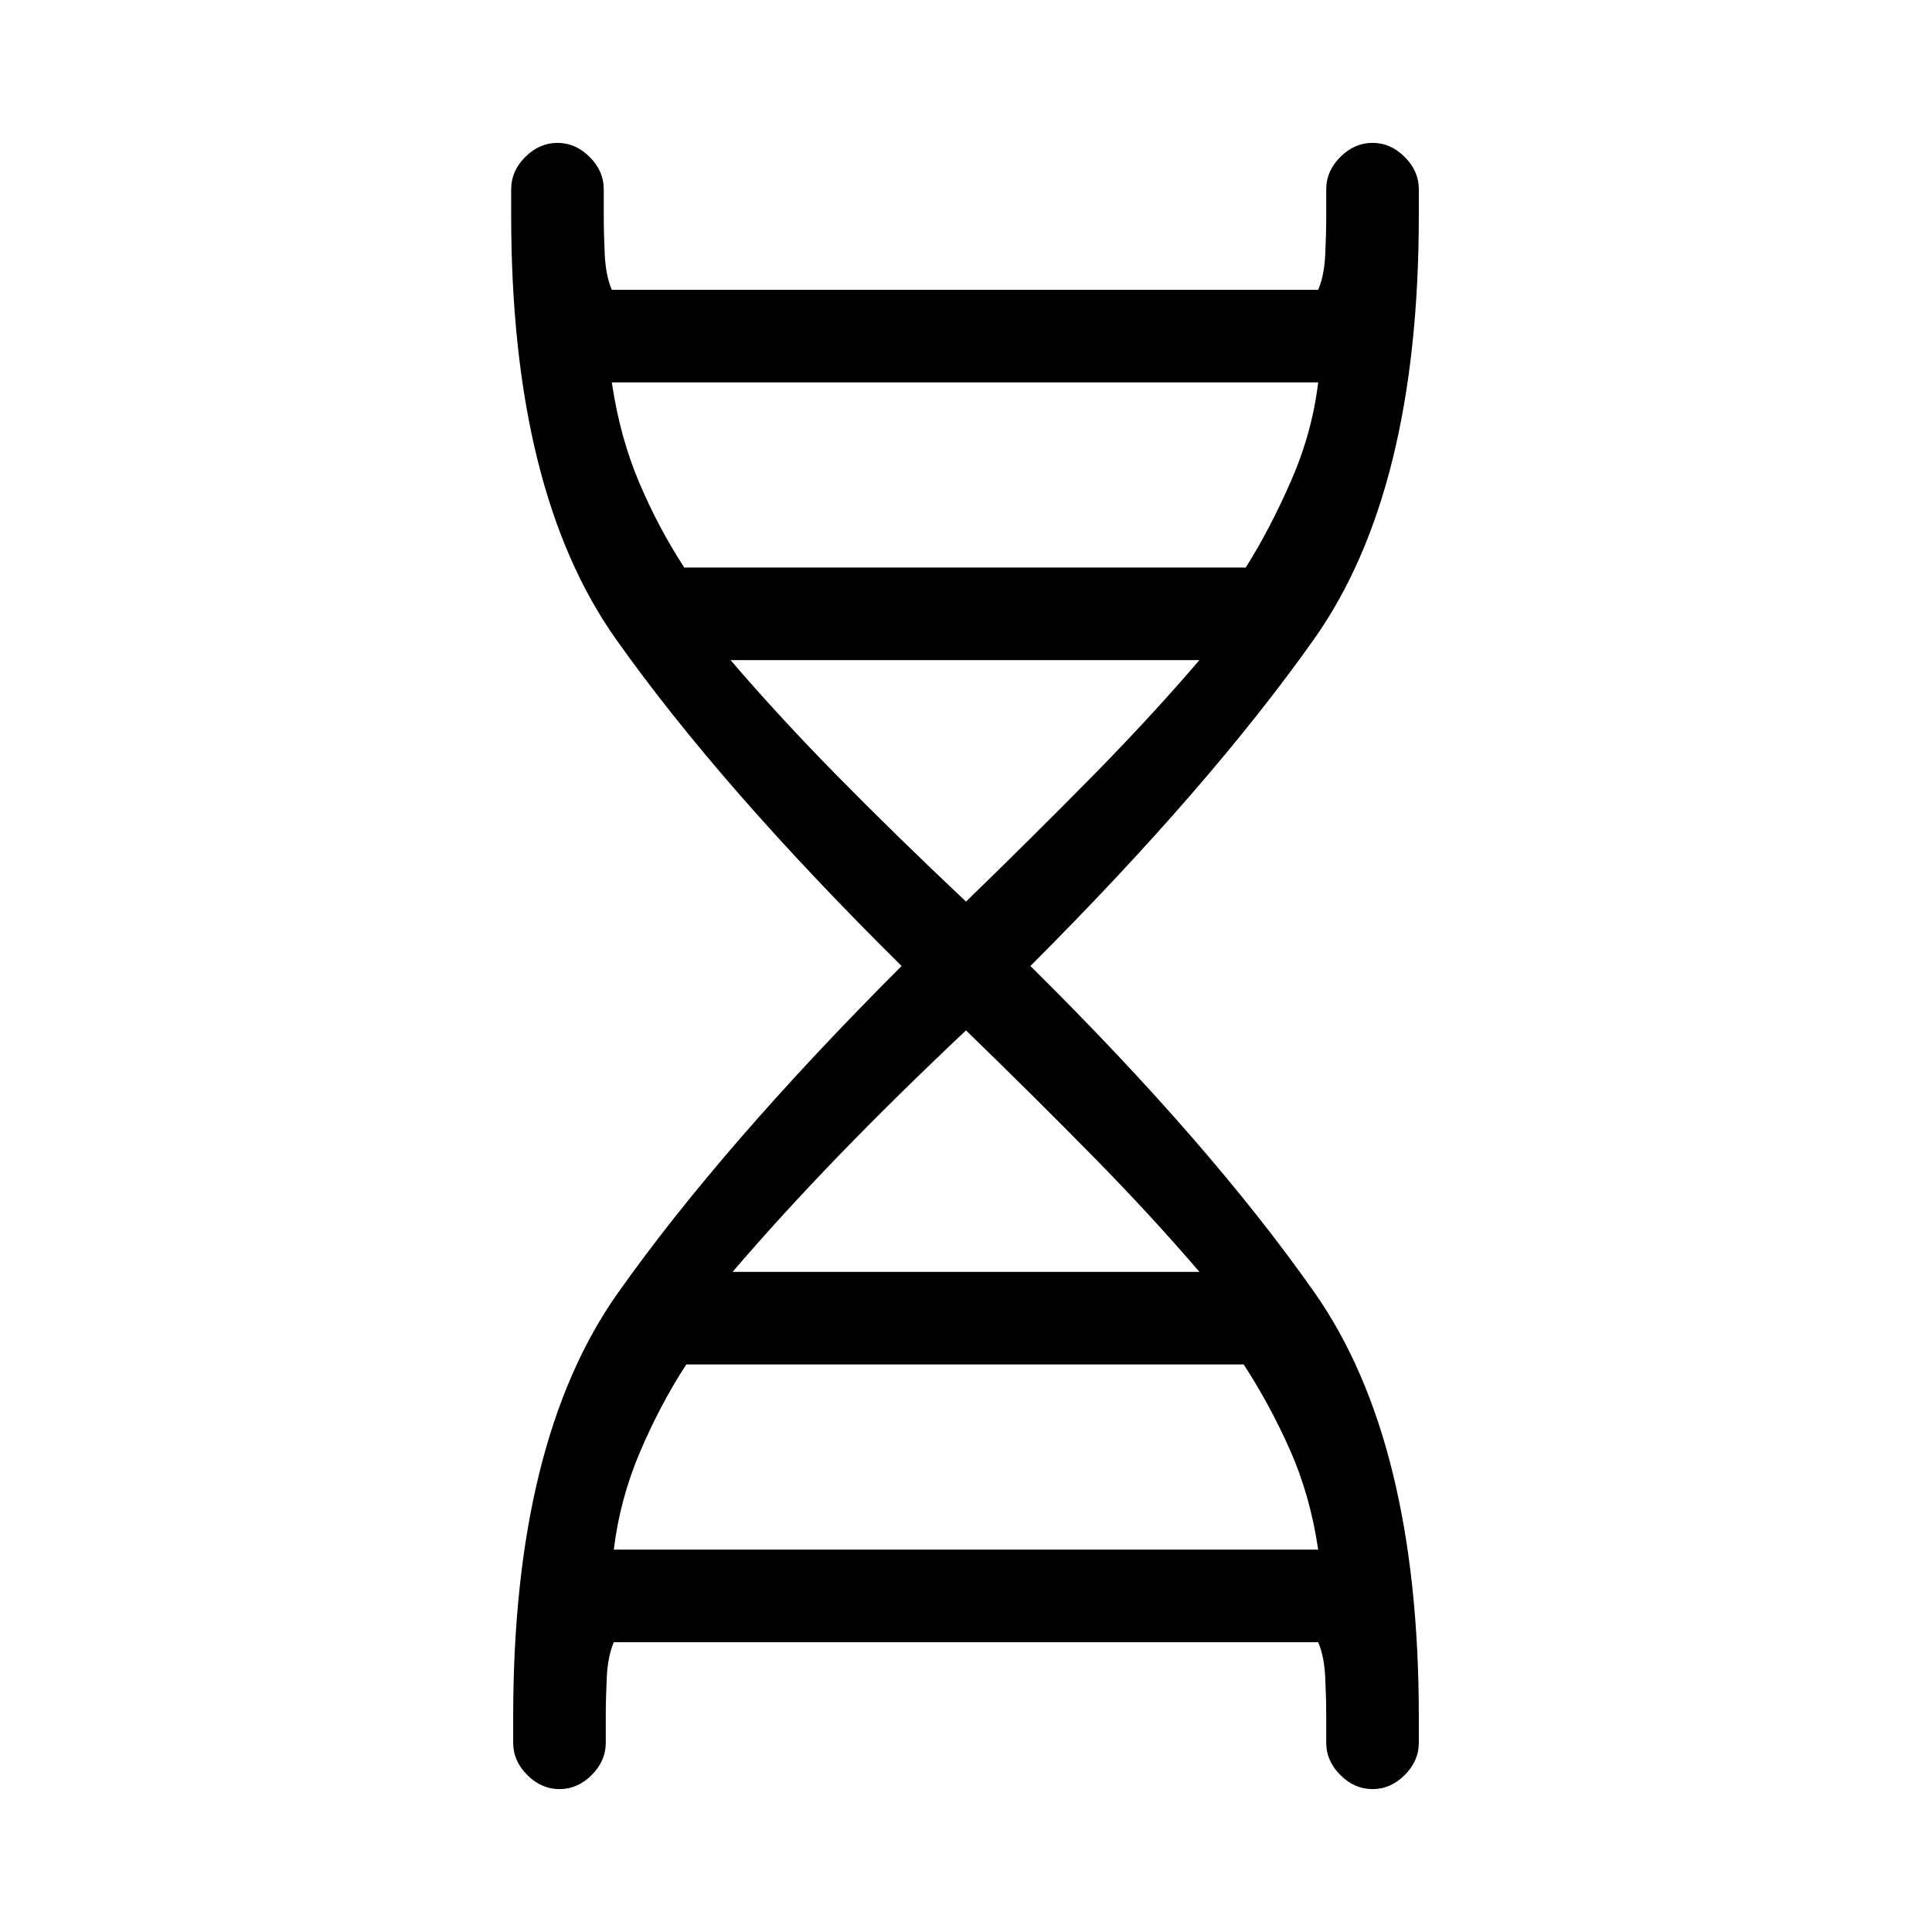 <svg xmlns="http://www.w3.org/2000/svg" height="20" viewBox="0 -960 960 960" width="20"><path d="M255-107q0-137 52-210.5T448-480q-90-89-142-162.5T254-853v-13q0-9 7-16t16-7q9 0 16 7t7 16v13q0 9 .5 19.5T304-816h351q3-7 3.5-17.5t.5-19.5v-13q0-9 7-16t16-7q9 0 16 7t7 16v13q0 137-52 210.5T512-480q89 88 141 162t52 211v13q0 9-7 16t-16 7q-9 0-16-7t-7-16v-13q0-9-.5-19.5T655-144H305q-3 7-3.5 17.5T301-107v13q0 9-7 16t-16 7q-9 0-16-7t-7-16v-13Zm85-571h279q12-19 22.5-43t13.5-49H304q4 27 13.5 49.5T340-678Zm140 166q34-33 63-62.5t53-57.5H363q24 28 53 57.5t64 62.5ZM364-328h232q-24-28-53-57.5T480-448q-35 33-63.5 62.5T364-328Zm-59 138h350q-4-27-14-49.5T618-282H341q-13 20-23 43.5T305-190Z"/></svg>